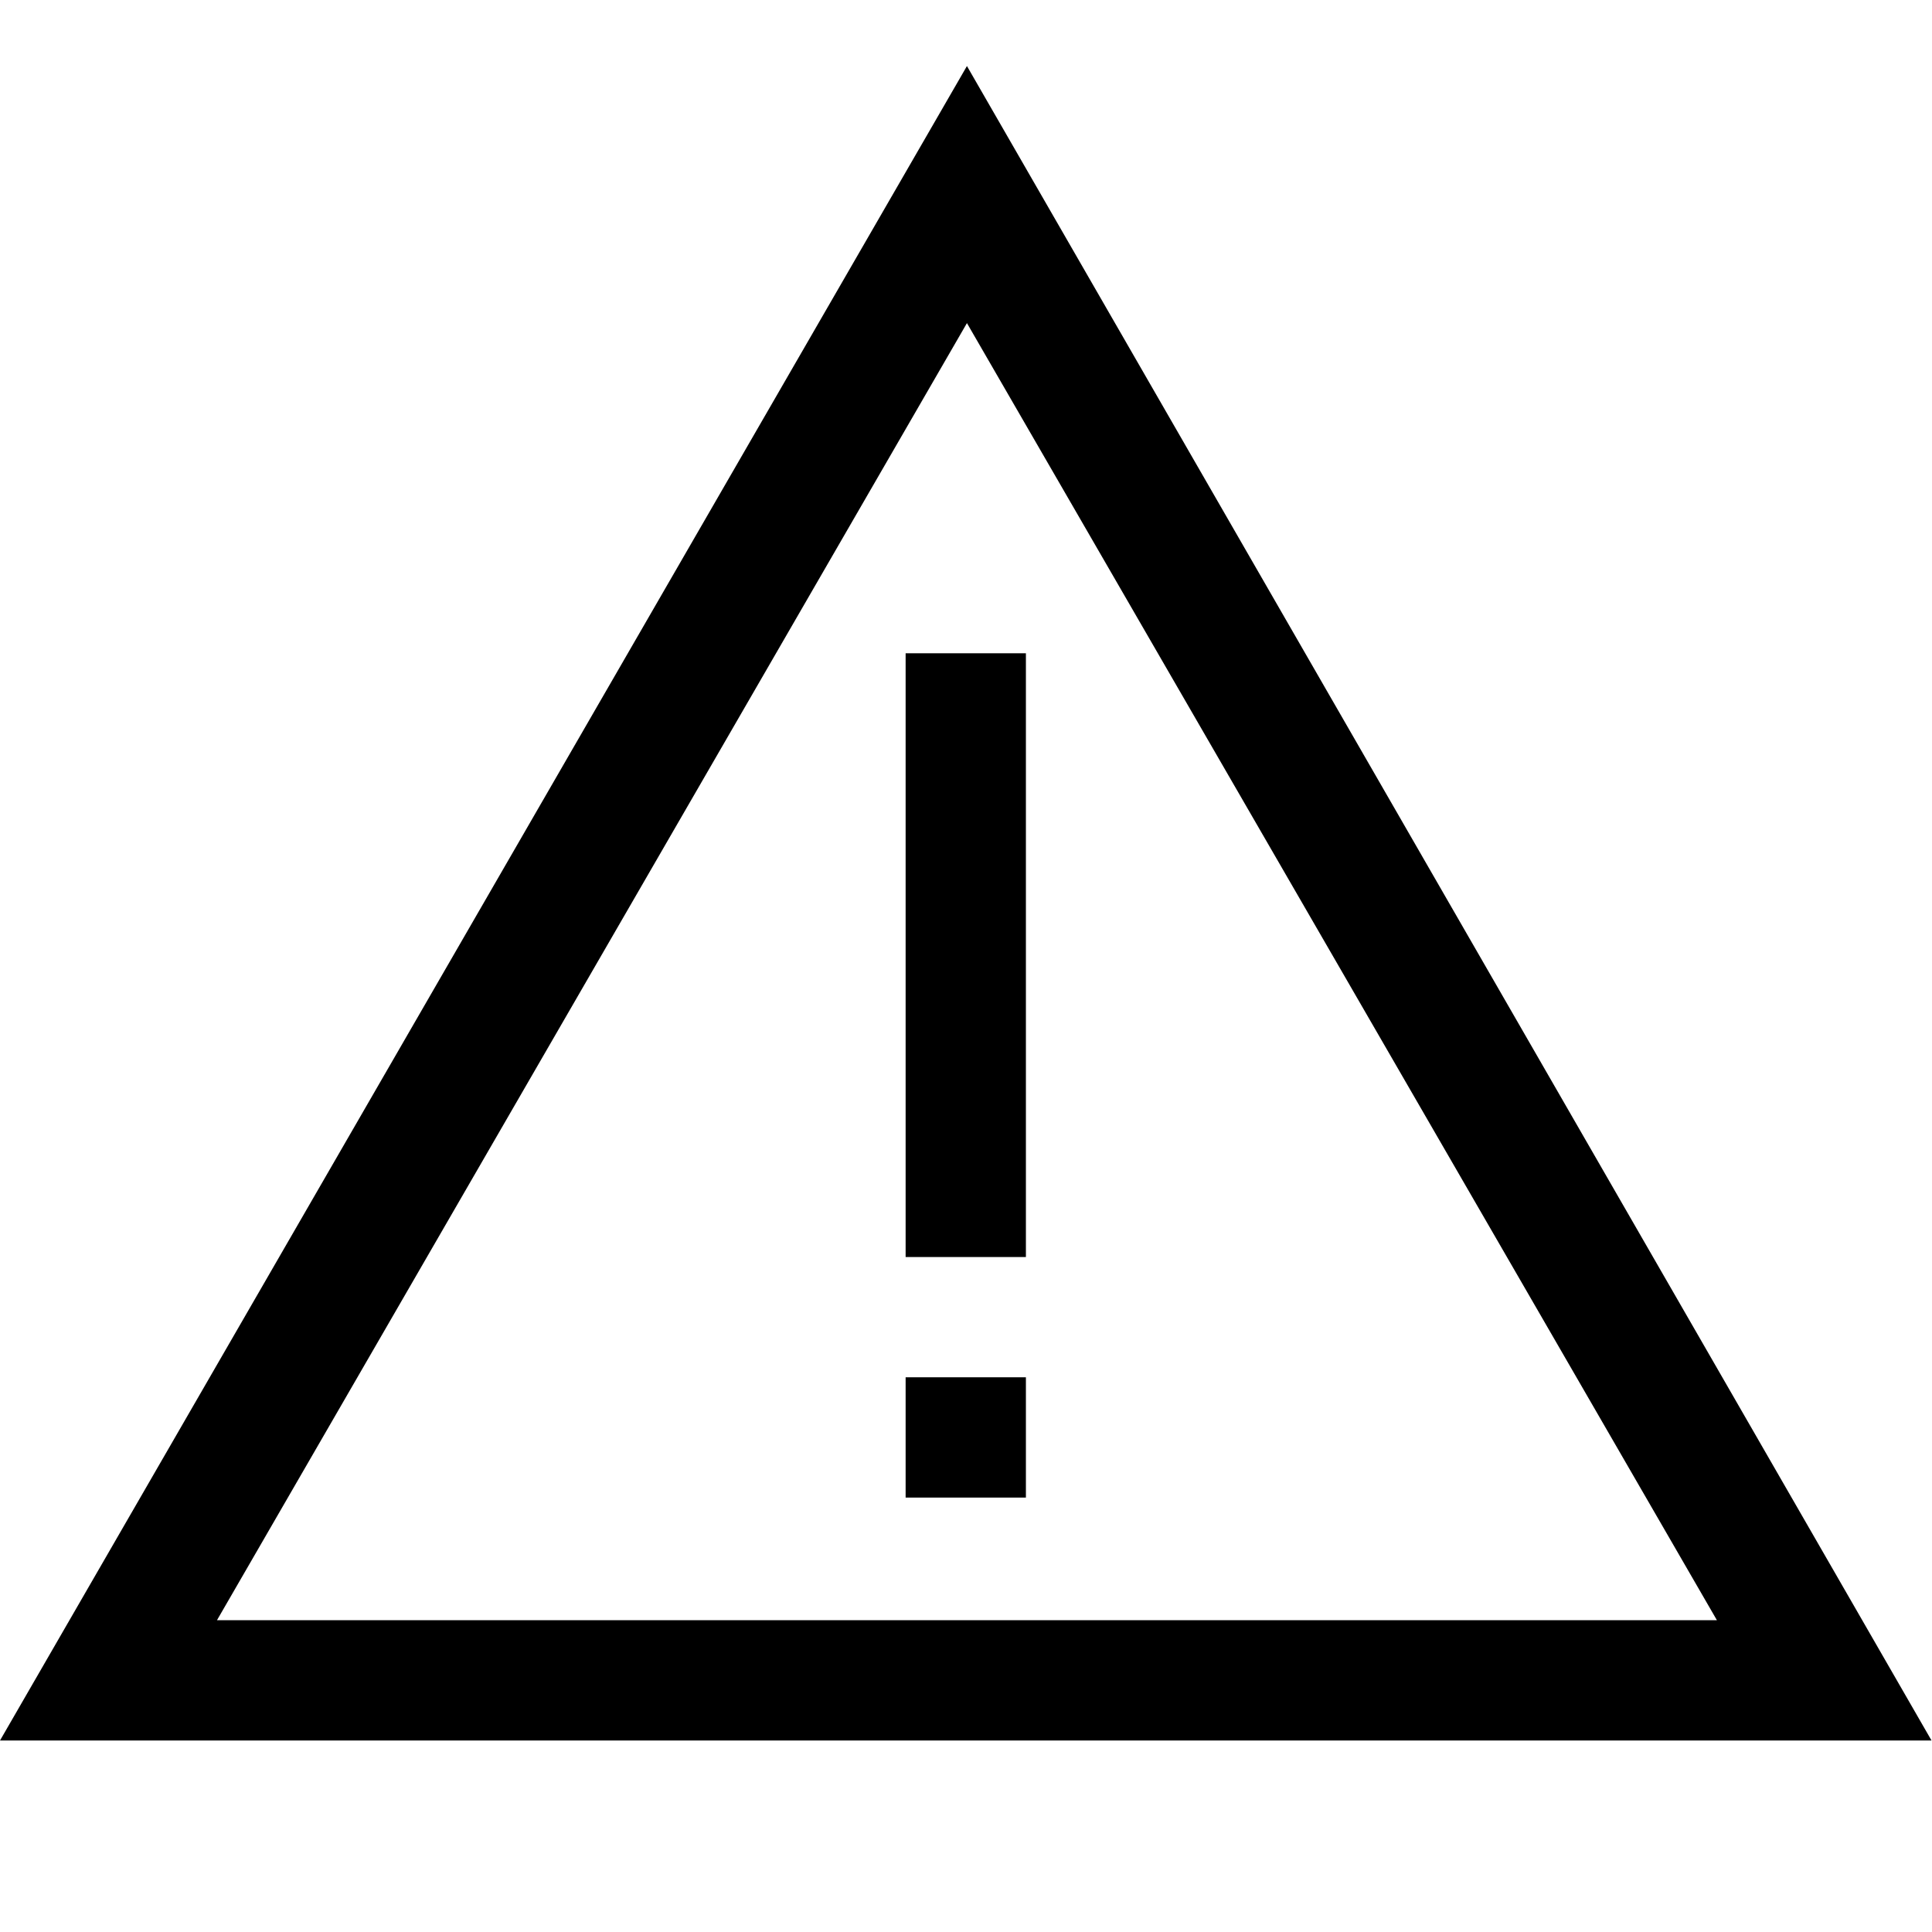 <?xml version="1.0" standalone="no"?><!DOCTYPE svg PUBLIC "-//W3C//DTD SVG 1.1//EN" "http://www.w3.org/Graphics/SVG/1.1/DTD/svg11.dtd"><svg t="1621669188070" class="icon" viewBox="0 0 1024 1024" version="1.1" xmlns="http://www.w3.org/2000/svg" p-id="16343" xmlns:xlink="http://www.w3.org/1999/xlink" width="200" height="200"><defs><style type="text/css"></style></defs><path d="M512.5 171.25l397.5 687.5L115 858.75 512.5 171.25M512.5 35 0 922.5l1023.75 0L512.5 35 512.5 35 512.5 35zM480 346.25l63.75 0 0 320-63.75 0L480 346.25 480 346.25zM543.75 730l0 63.75-63.75 0 0-63.75" p-id="16344"></path></svg>